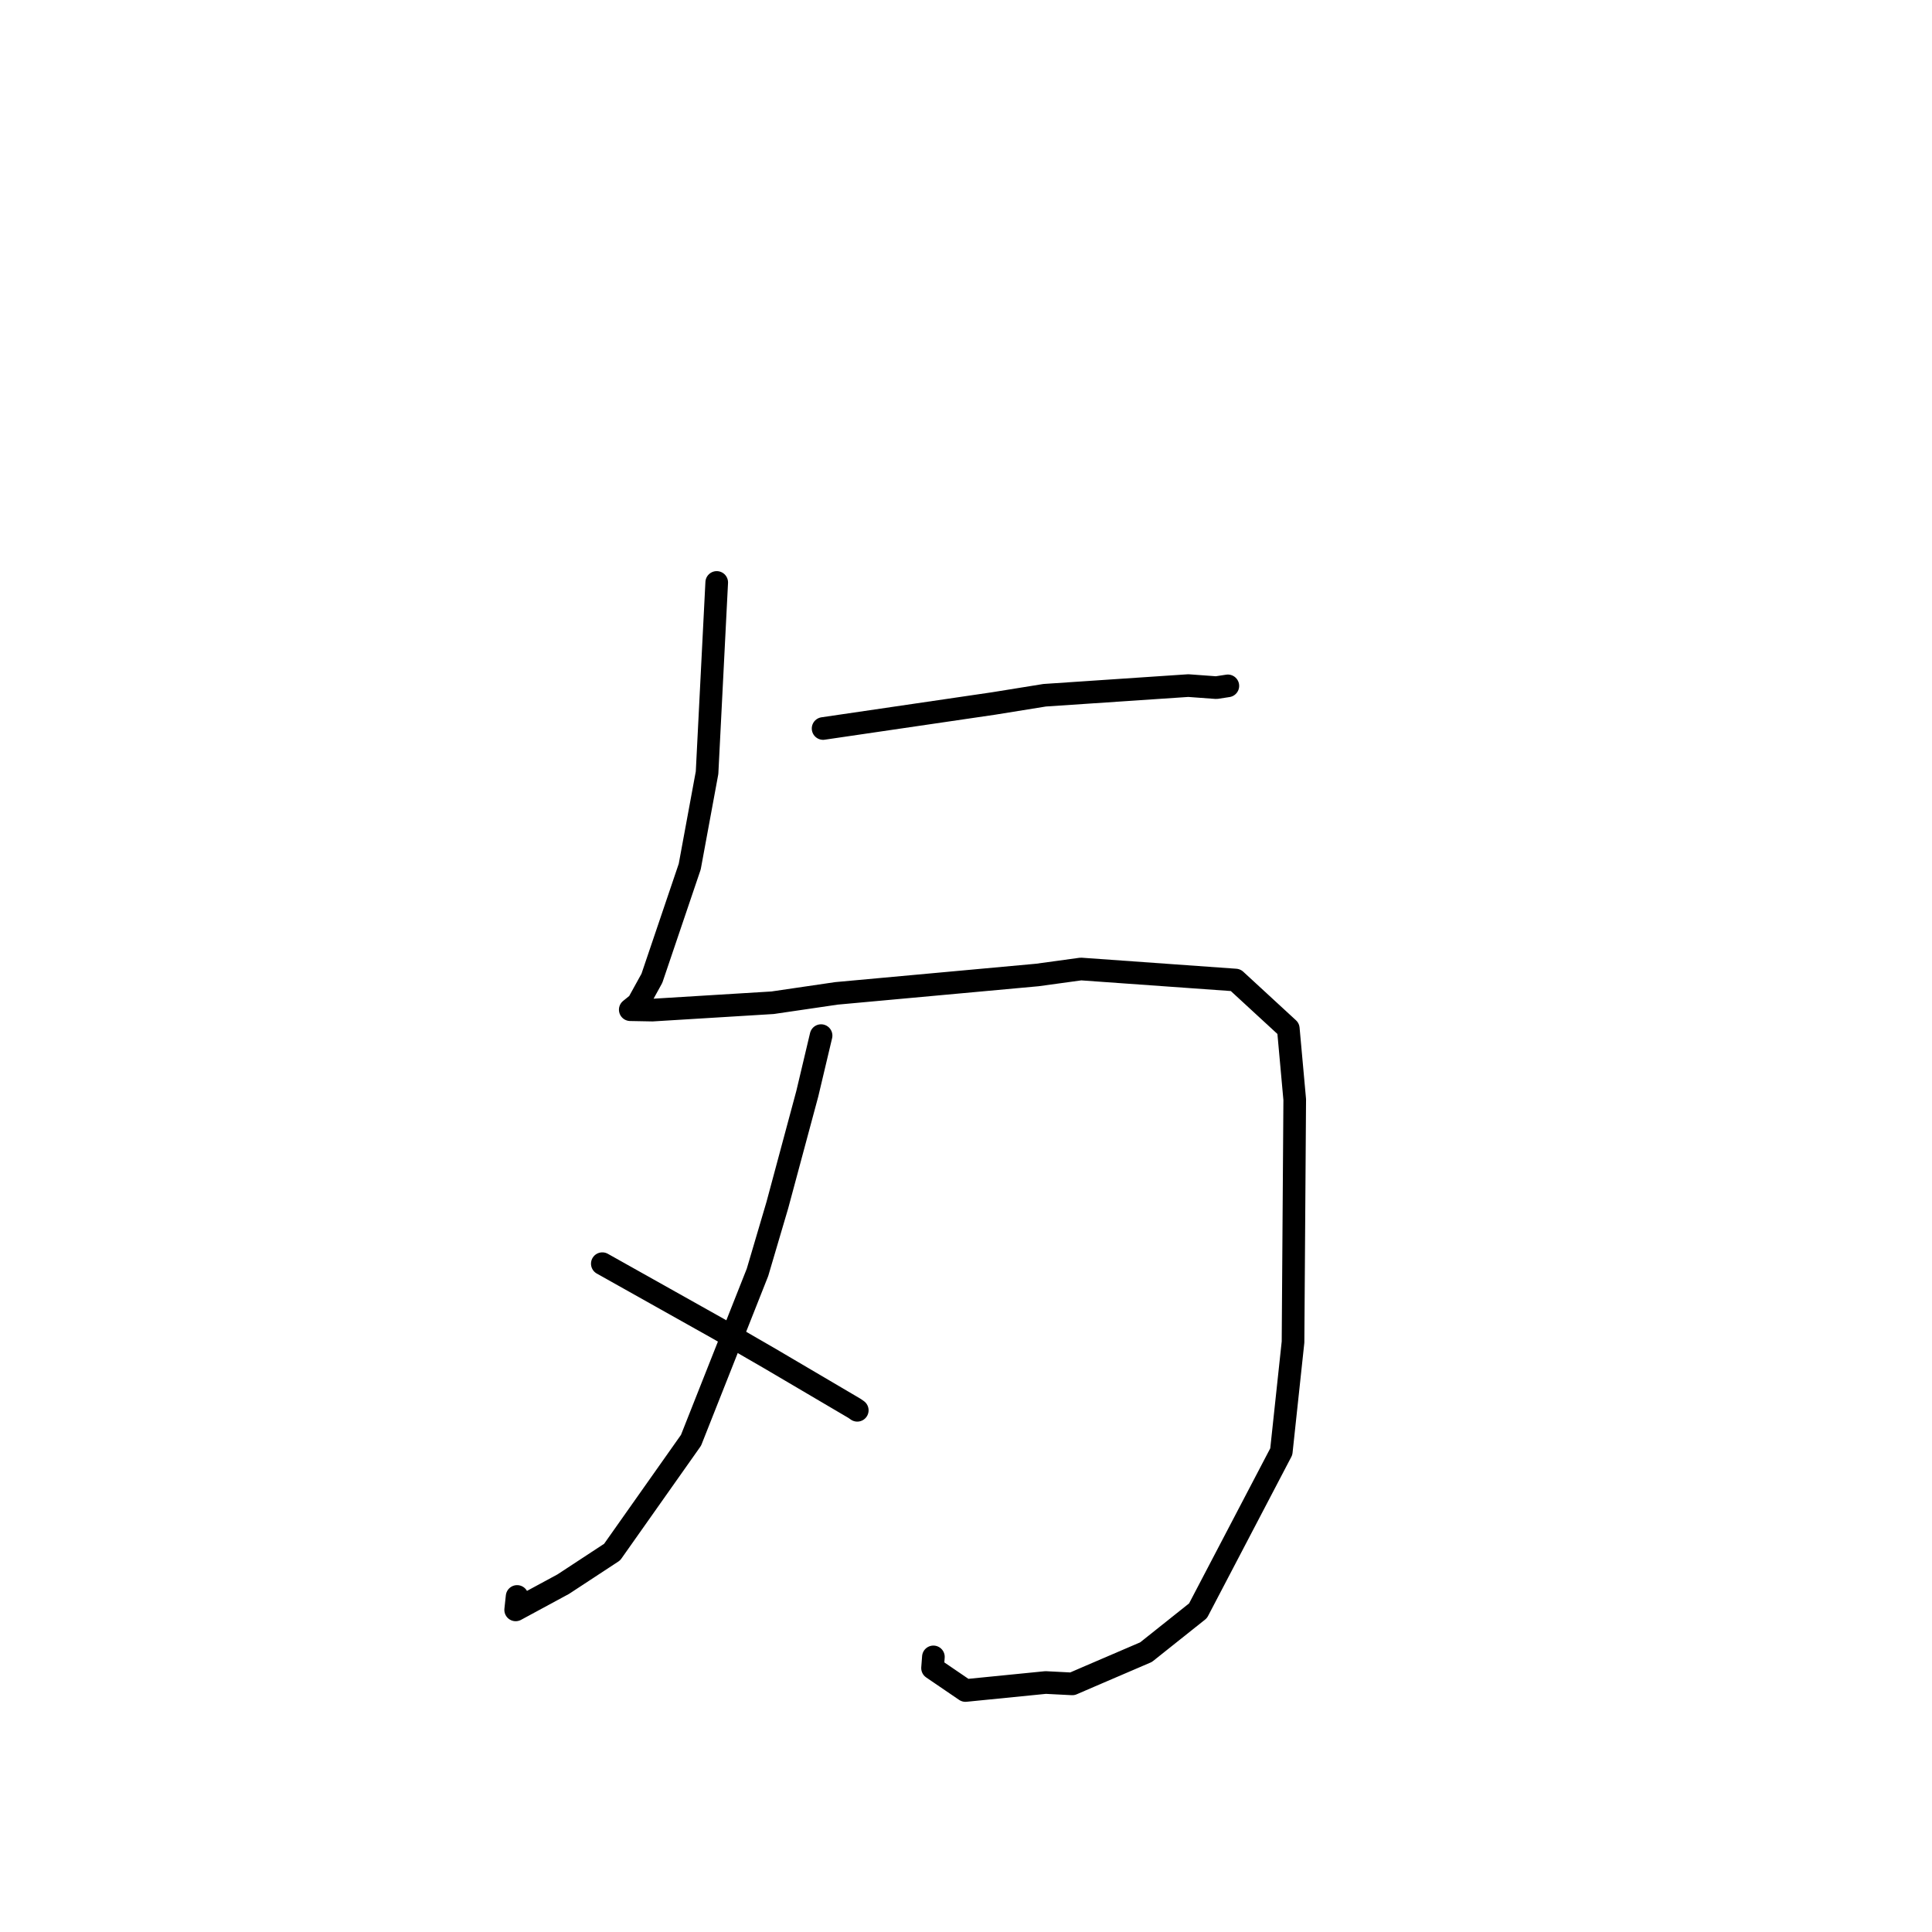 <?xml version="1.0" standalone="no"?>
    <svg width="256" height="256" xmlns="http://www.w3.org/2000/svg" version="1.1">
    <polyline stroke="black" stroke-width="3" stroke-linecap="round" fill="transparent" stroke-linejoin="round" points="94.969 77.177 93.689 102.392 91.392 114.832 86.38 129.627 84.542 132.961 83.523 133.782 83.514 133.789 83.513 133.79 86.445 133.844 102.371 132.869 110.834 131.627 137.434 129.192 143.231 128.398 163.719 129.859 170.706 136.294 171.558 145.7 171.333 177.828 169.778 192.349 158.742 213.434 151.853 218.921 144.377 222.131 142.082 223.123 138.555 222.942 127.928 224.001 123.567 221.029 123.68 219.547 " />
        <polyline stroke="black" stroke-width="3" stroke-linecap="round" fill="transparent" stroke-linejoin="round" points="109.065 96.53 131.647 93.217 138.42 92.124 157.457 90.845 161.164 91.116 162.557 90.902 162.696 90.881 " />
        <polyline stroke="black" stroke-width="3" stroke-linecap="round" fill="transparent" stroke-linejoin="round" points="108.797 137.224 106.971 144.924 103.002 159.682 100.374 168.588 91.563 190.845 81.11 205.658 74.637 209.906 68.329 213.318 68.52 211.538 " />
        <polyline stroke="black" stroke-width="3" stroke-linecap="round" fill="transparent" stroke-linejoin="round" points="79.81 167.444 95.169 176.06 101.999 180.007 113.238 186.622 113.593 186.871 " />
        </svg>